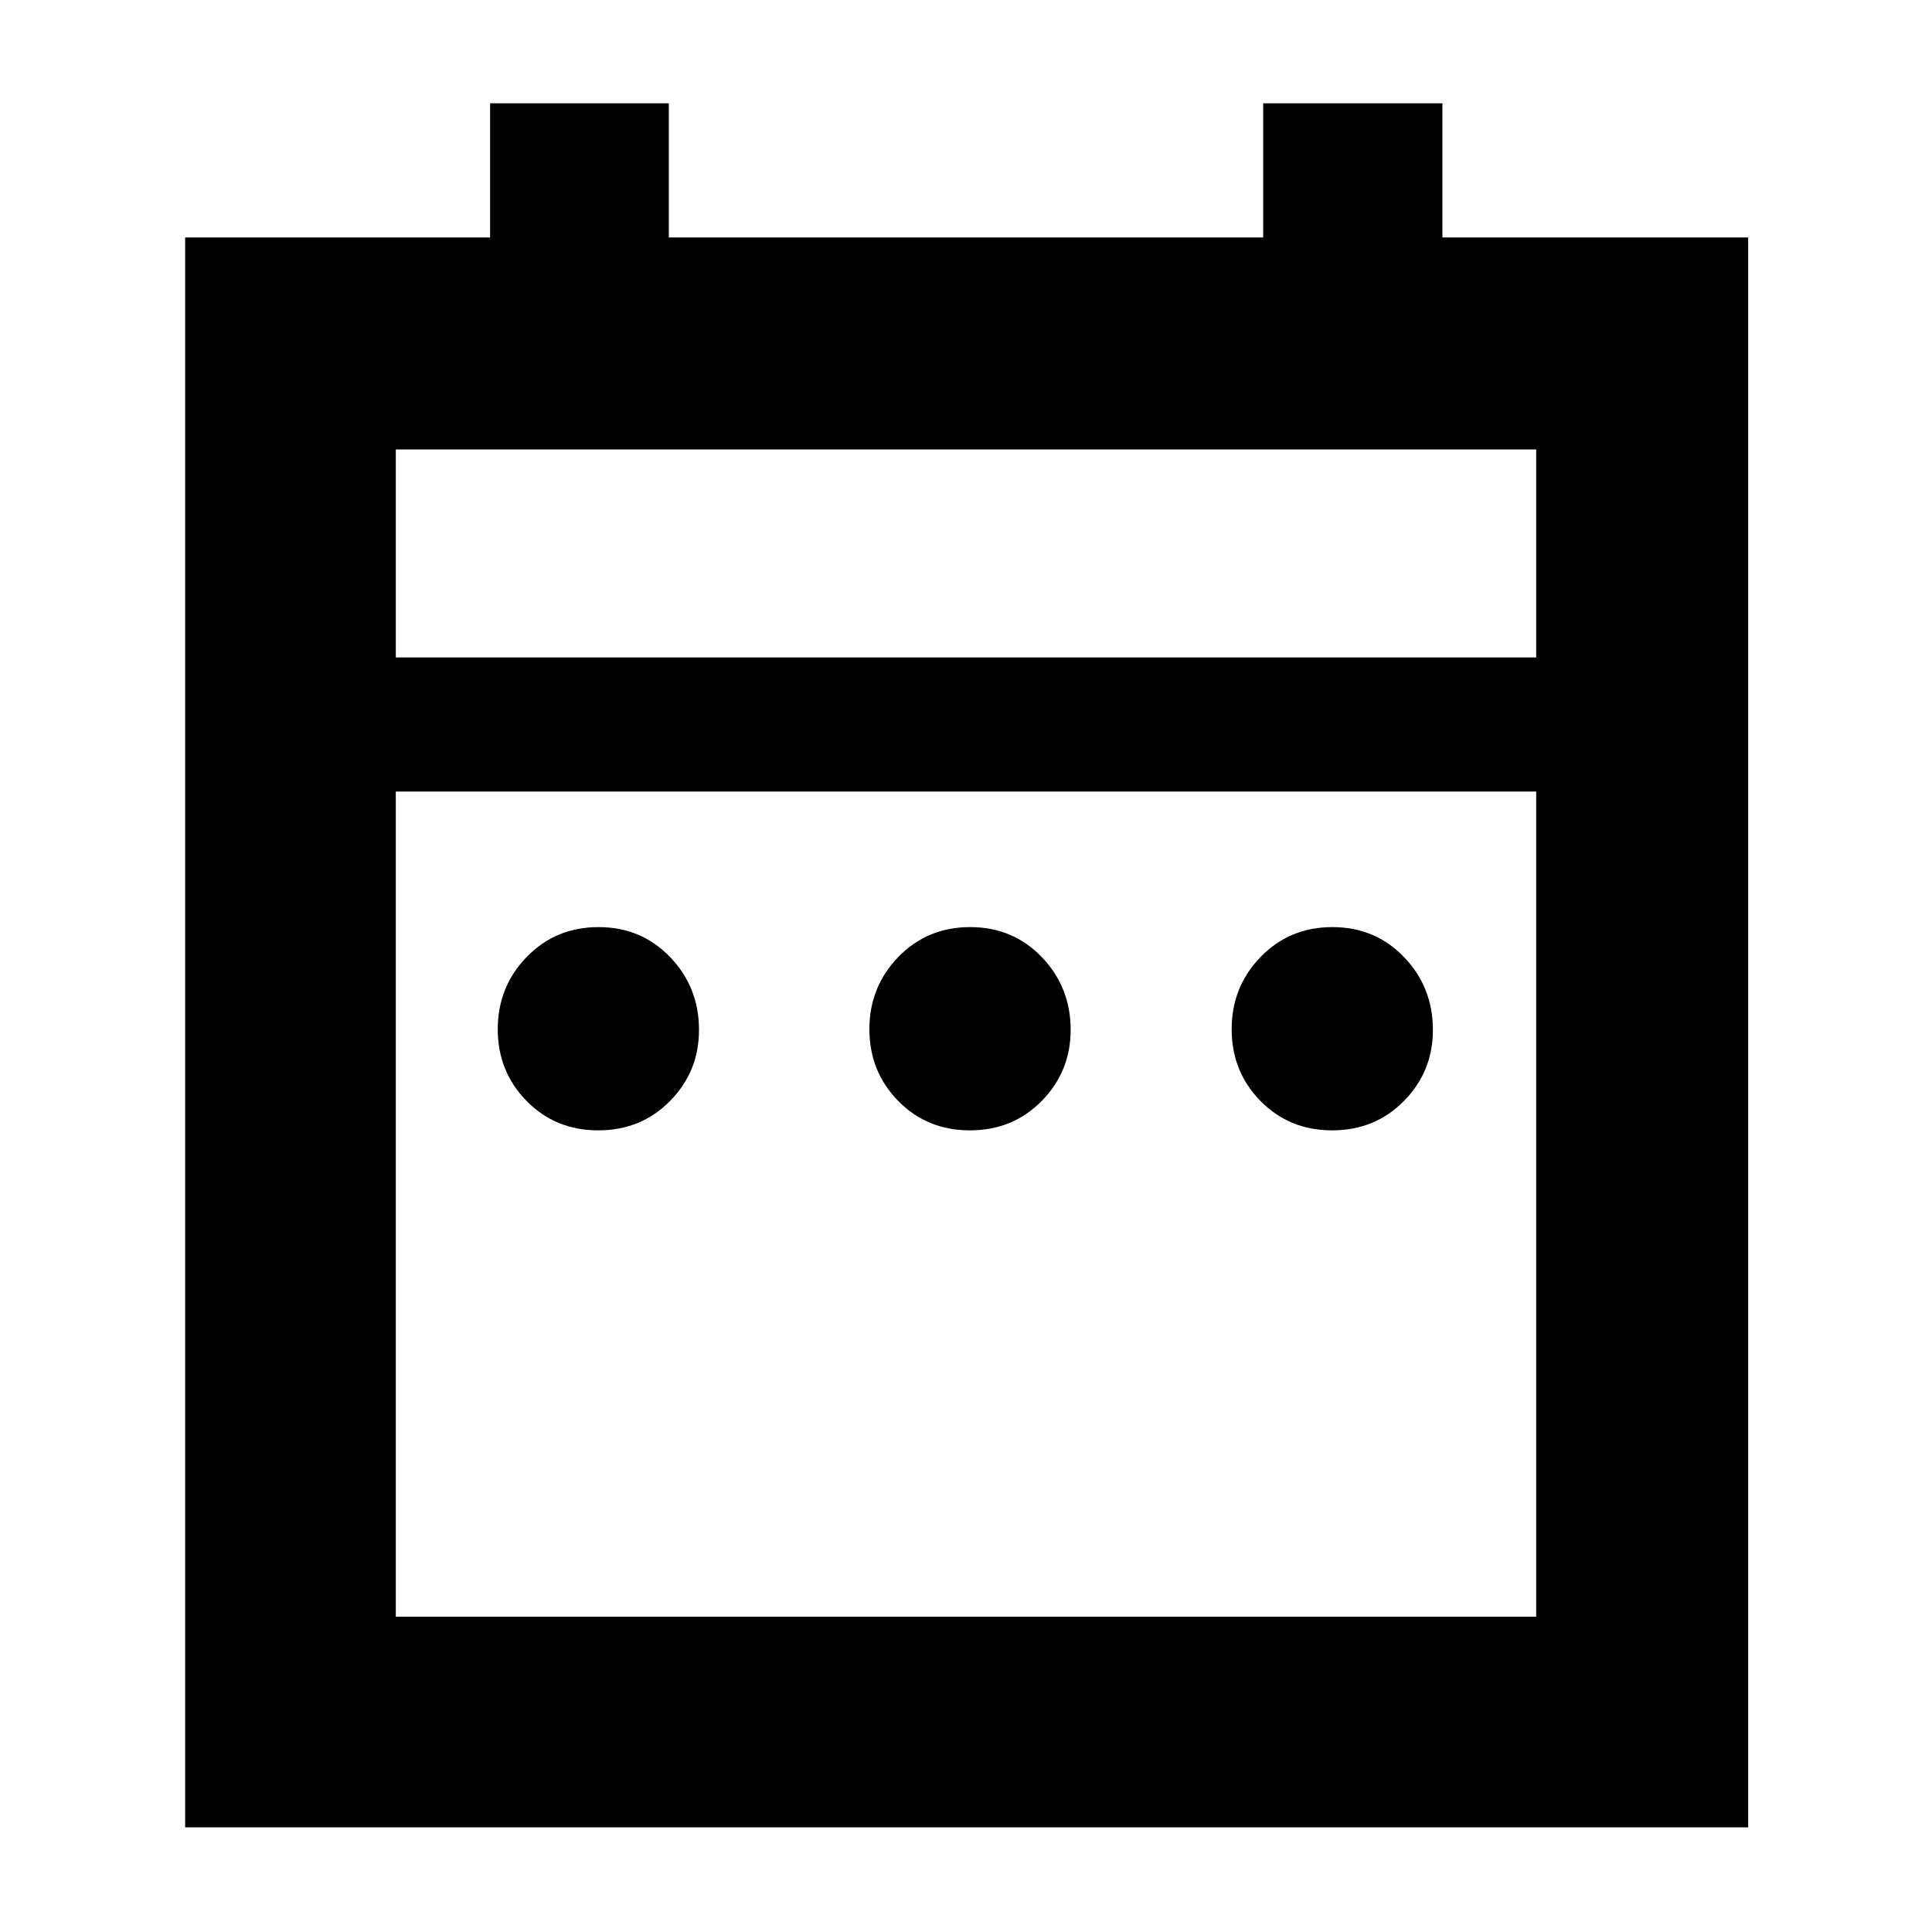 <svg xmlns="http://www.w3.org/2000/svg" height="40" viewBox="0 -960 960 960" width="40"><path d="M297.27-398.33q-21.27 0-35.6-14.6-14.34-14.6-14.34-35.67t14.39-35.9q14.4-14.83 35.67-14.83 21.28 0 35.61 14.92 14.33 14.93 14.33 36.15 0 20.73-14.39 35.33-14.39 14.6-35.67 14.6Zm184.67 0q-21.27 0-35.61-14.6Q432-427.53 432-448.6t14.39-35.9q14.39-14.83 35.67-14.83 21.27 0 35.61 14.92Q532-469.48 532-448.26q0 20.73-14.39 35.33-14.39 14.6-35.67 14.6Zm180 0q-21.27 0-35.61-14.6Q612-427.53 612-448.6t14.39-35.9q14.39-14.83 35.67-14.83 21.27 0 35.61 14.92Q712-469.48 712-448.26q0 20.73-14.39 35.33-14.39 14.6-35.67 14.6ZM92-52v-790h151.53v-66.67h88.8V-842h295.34v-66.67h89.06V-842h151.94v790H92Zm104.67-104.67h566.66v-410H196.67v410Zm0-476.66h566.66v-103.34H196.67v103.34Zm0 0v-103.34 103.34Z"/></svg>
